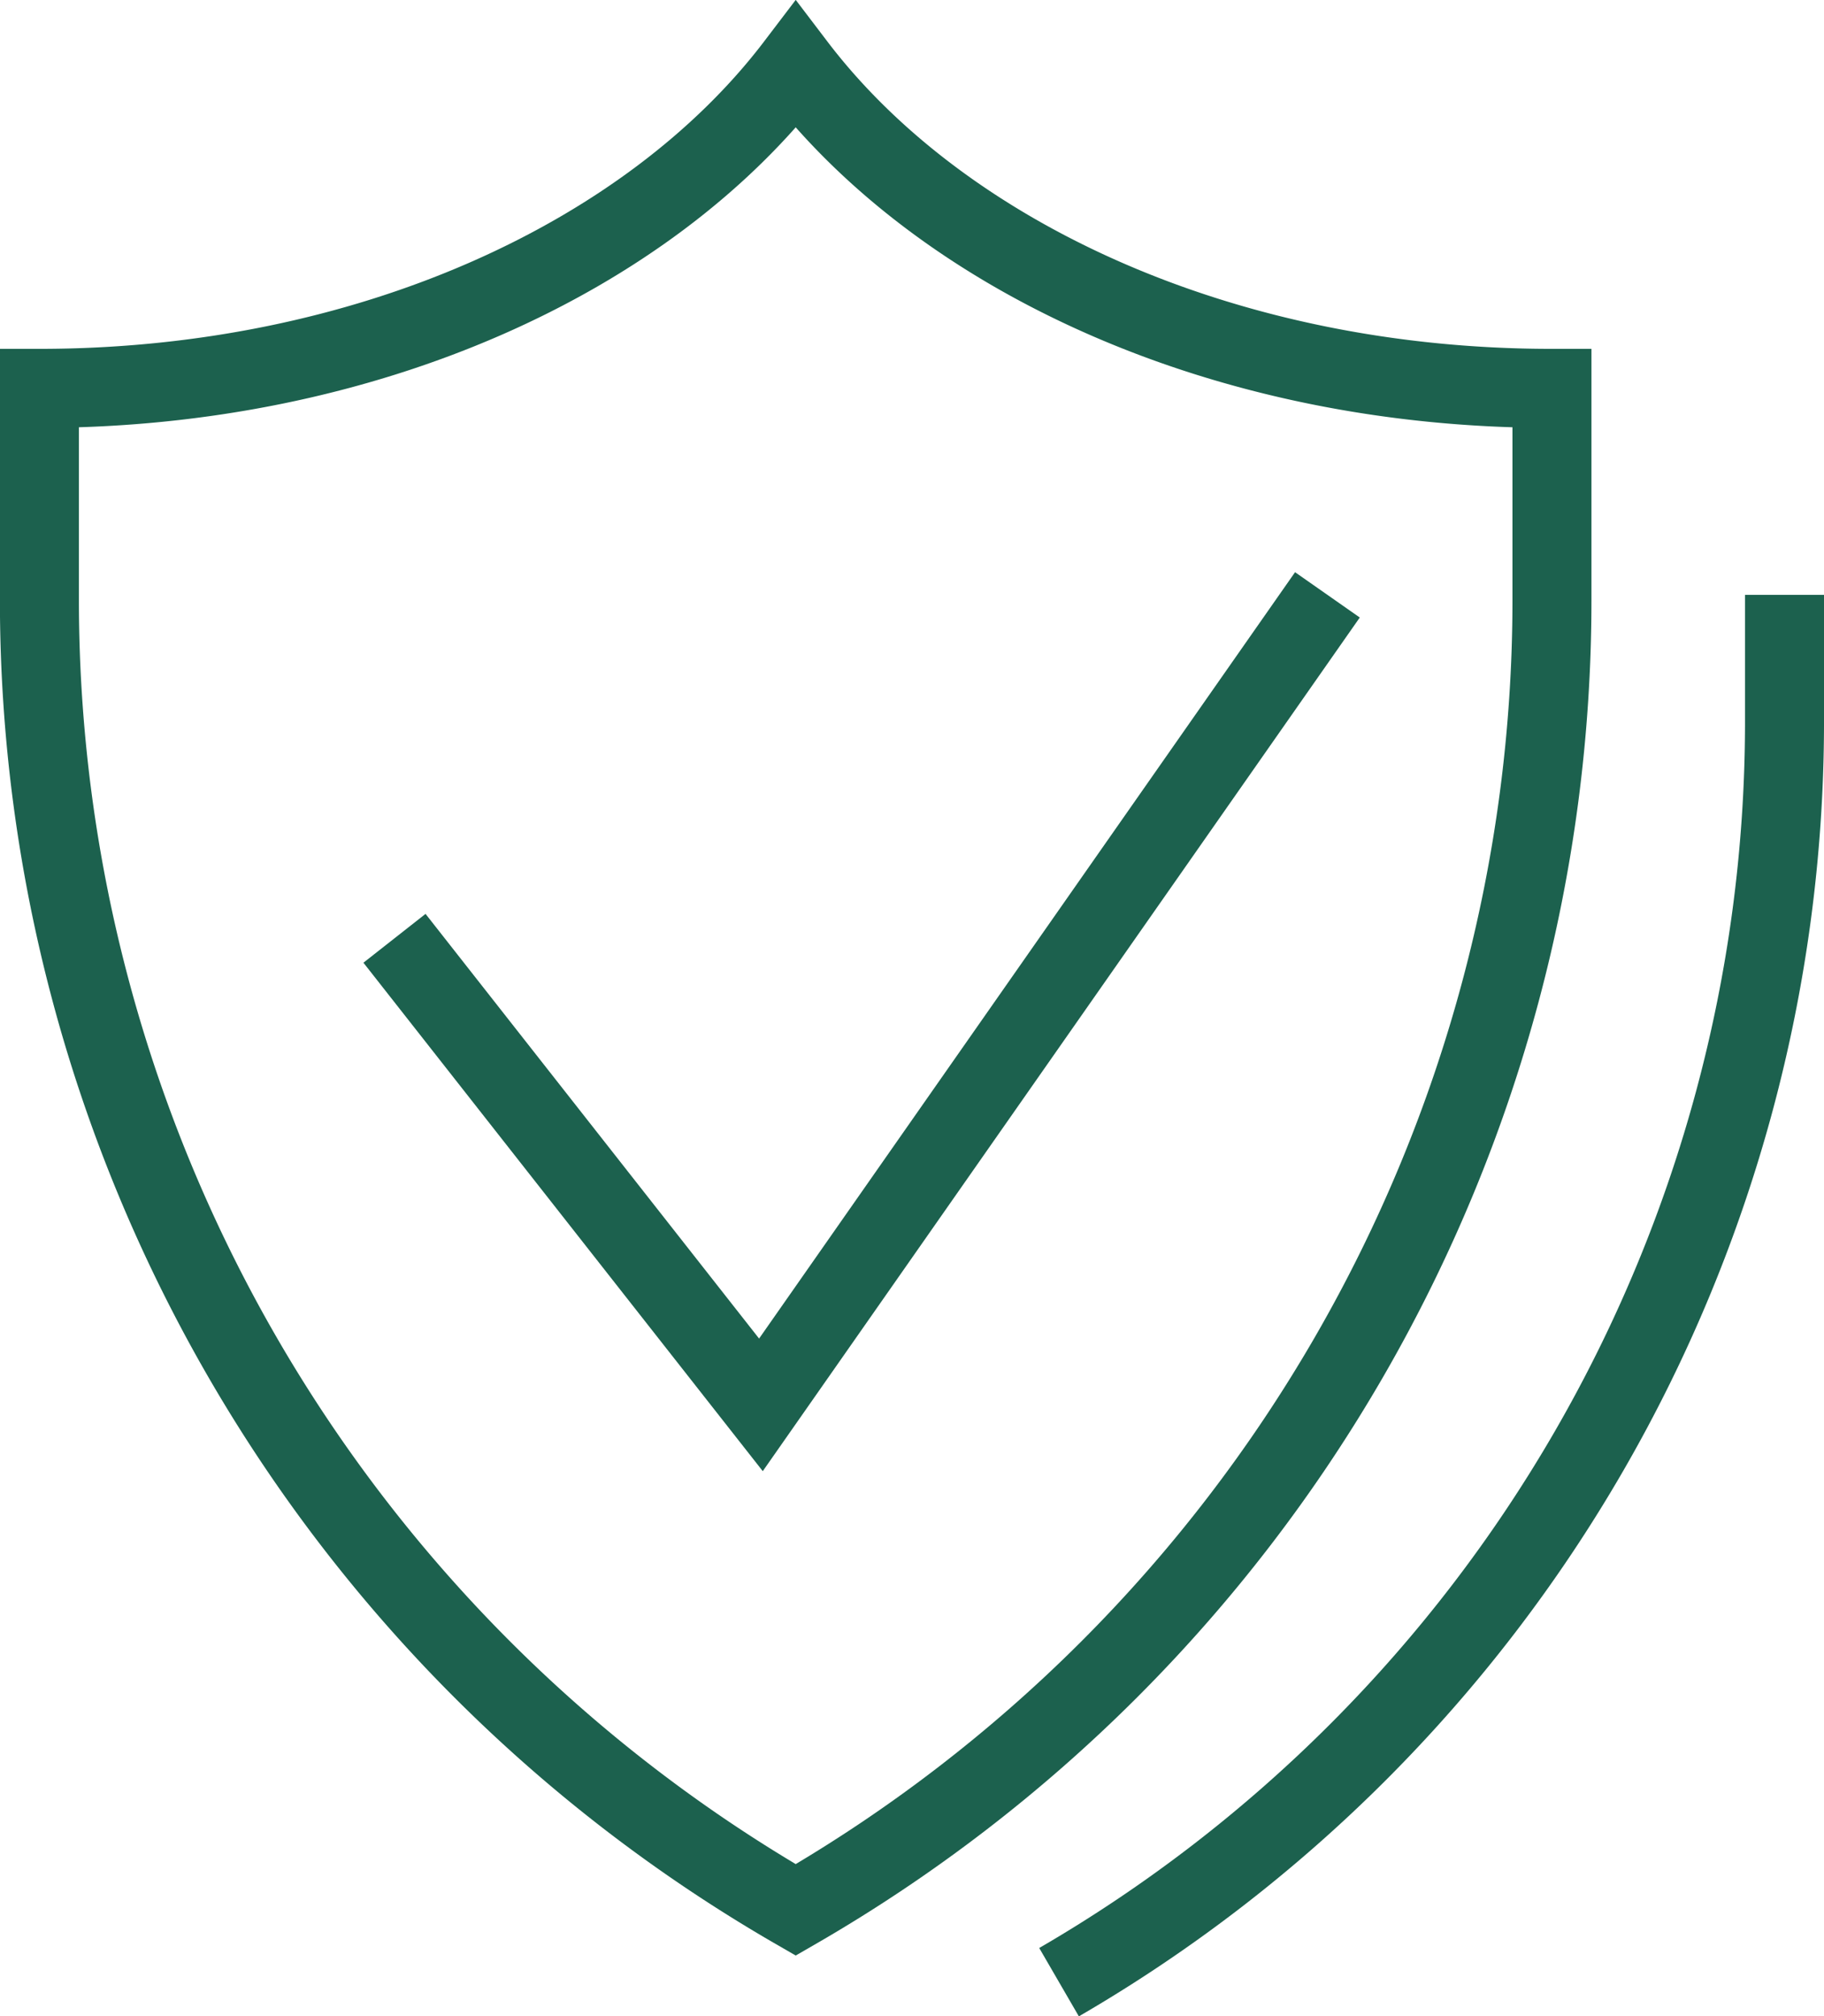 <svg xmlns="http://www.w3.org/2000/svg" width="46.182" height="51.028" viewBox="0 0 46.182 51.028">
  <g id="saudi-icon2" transform="translate(19283.247 4740.649)">
    <path id="Path_123116" data-name="Path 123116" d="M1196.8,331.551l-14.343,20.5-9.278-11.808" transform="translate(-20446.438 -5057.145)" fill="none" stroke="#1c614e" stroke-miterlimit="10" stroke-width="2"/>
    <path id="Path_123117" data-name="Path 123117" d="M1181.9,316c-3.708,4.874-10.891,8.18-19.149,8.18v5.367a38.262,38.262,0,0,0,19.149,33.141,38.263,38.263,0,0,0,19.147-33.141v-5.367C1192.793,324.183,1185.609,320.877,1181.9,316Z" transform="translate(-20445 -5055)" fill="none" stroke="#1c614e" stroke-miterlimit="10" stroke-width="2"/>
    <path id="Path_123118" data-name="Path 123118" d="M1207.269,328.294v3.311a36.875,36.875,0,0,1-18.368,31.8" transform="translate(-20445.334 -5053.888)" fill="none" stroke="#1c614e" stroke-miterlimit="10" stroke-width="2"/>
  </g>
</svg>
